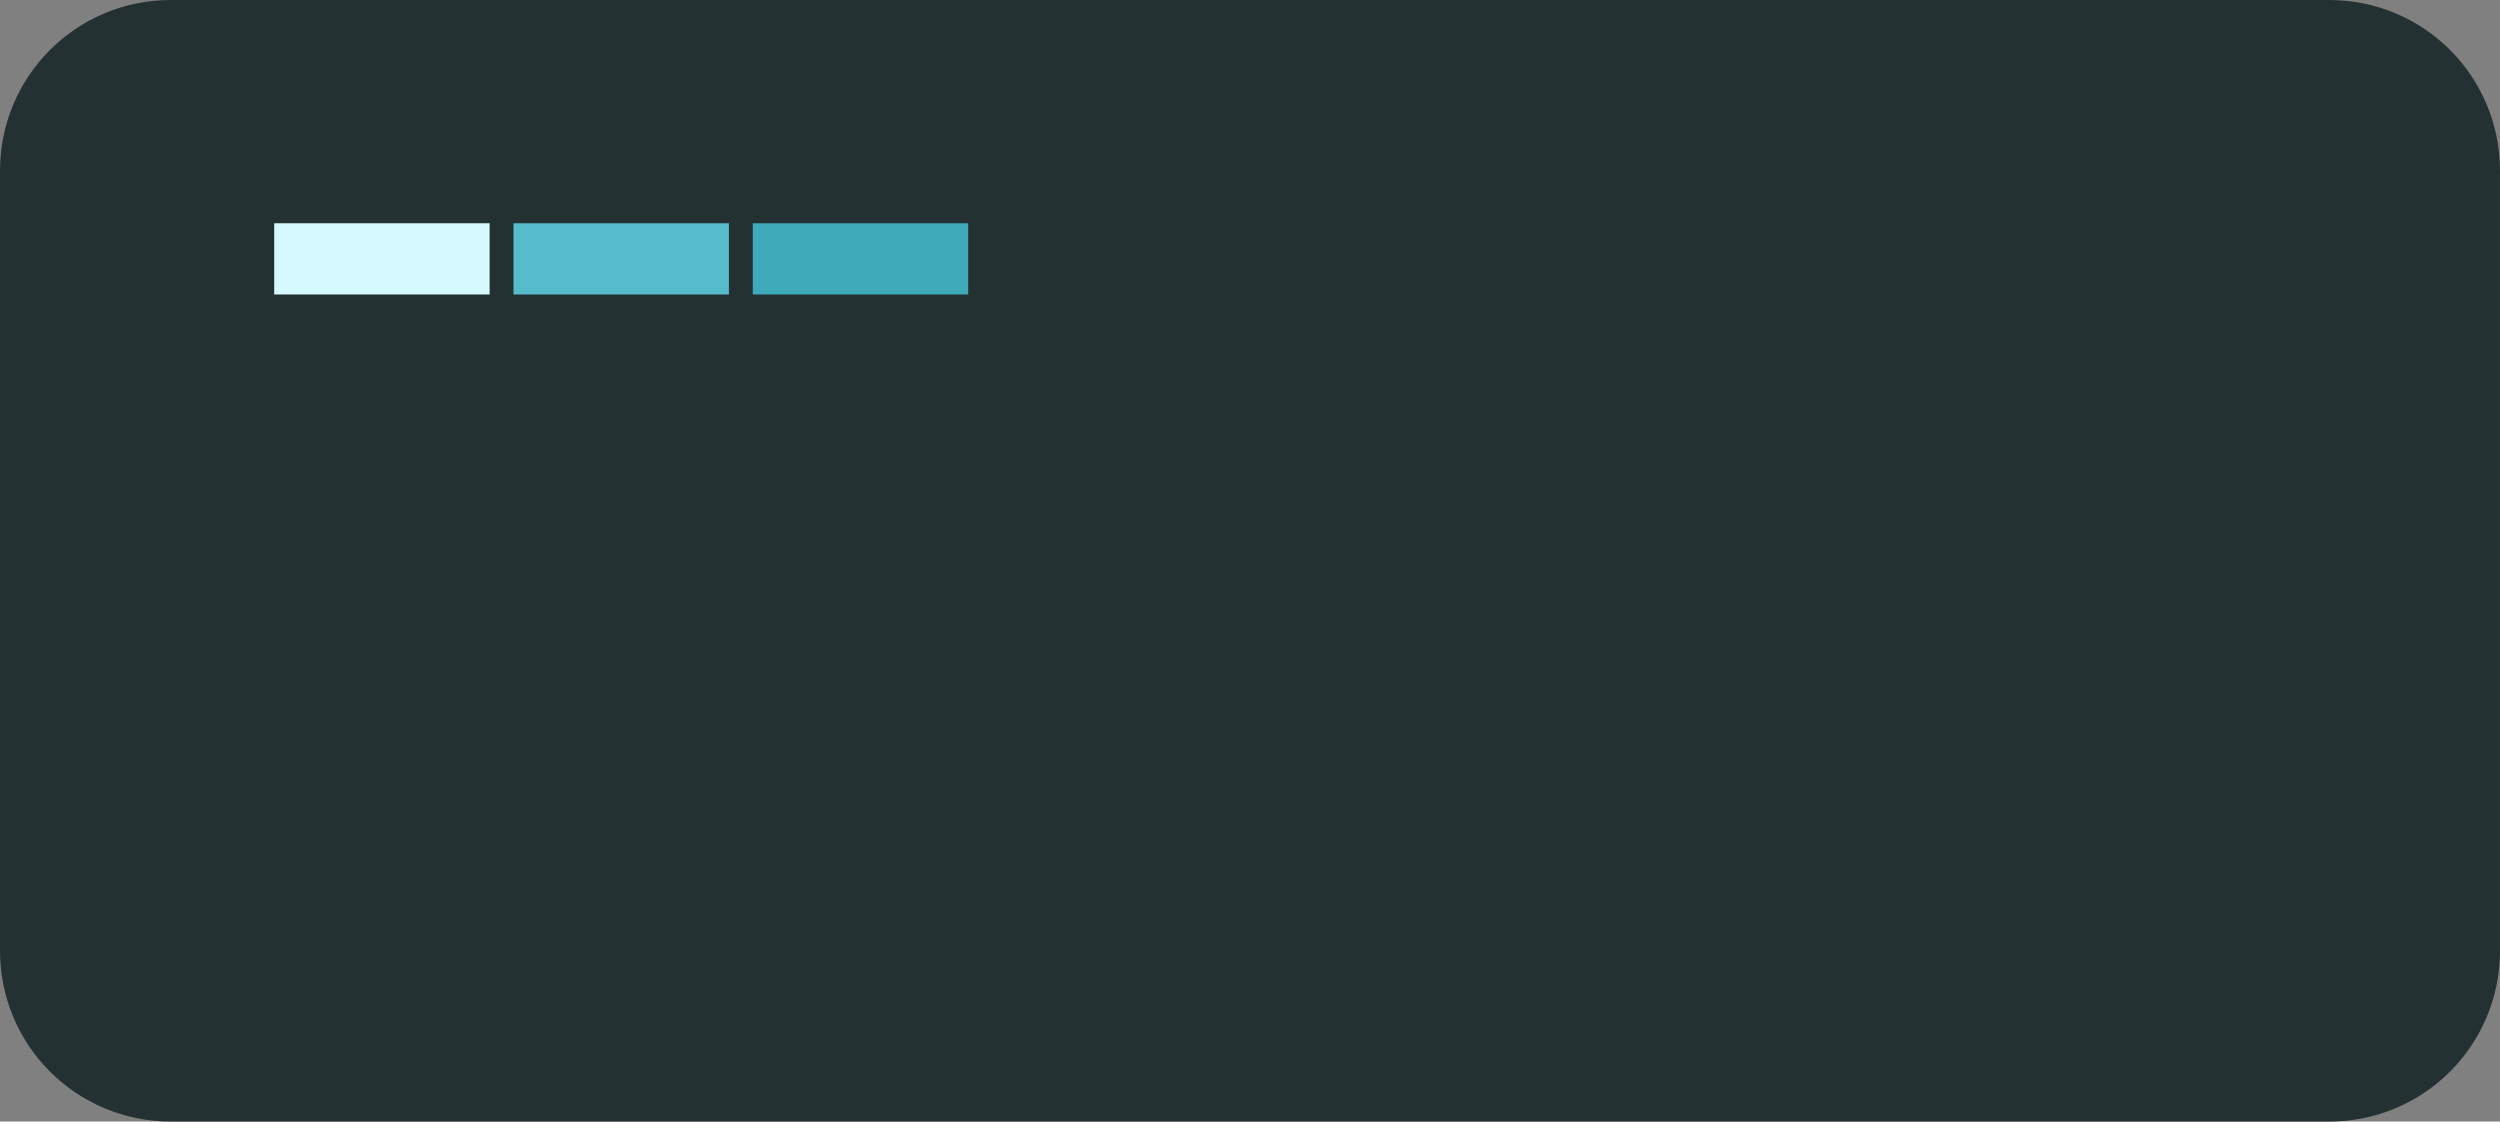 <?xml version="1.0" encoding="UTF-8" standalone="no"?>
<!-- Created with Inkscape (http://www.inkscape.org/) -->

<svg
   version="1.1"
   id="svg1"
   width="417.903"
   height="187.48"
   viewBox="0 0 417.903 187.48"
   xml:space="preserve"
   sodipodi:docname="box3.svg"
   inkscape:version="1.4 (e7c3feb100, 2024-10-09)"
   xmlns:inkscape="http://www.inkscape.org/namespaces/inkscape"
   xmlns:sodipodi="http://sodipodi.sourceforge.net/DTD/sodipodi-0.dtd"
   xmlns="http://www.w3.org/2000/svg"
   xmlns:svg="http://www.w3.org/2000/svg"><rect x="0" y="0" width="417.903" height="187.48" fill="#808080" stroke="none"/><sodipodi:namedview
     id="namedview1"
     pagecolor="#ffffff"
     bordercolor="#000000"
     borderopacity="0.25"
     inkscape:showpageshadow="2"
     inkscape:pageopacity="0.0"
     inkscape:pagecheckerboard="0"
     inkscape:deskcolor="#d1d1d1"
     inkscape:zoom="1.4620615"
     inkscape:cx="208.95154"
     inkscape:cy="94.045292"
     inkscape:window-width="1920"
     inkscape:window-height="1009"
     inkscape:window-x="0"
     inkscape:window-y="0"
     inkscape:window-maximized="1"
     inkscape:current-layer="g1" /><defs
     id="defs1" /><g
     id="g1"
     transform="translate(-1353.759,-255.151)"><path
       id="rect5"
       style="fill:#243133;stroke-width:1.869"
       d="m 1382.333,255.151 h 360.756 c 15.83,0 28.574,12.744 28.574,28.574 v 130.332 c 0,15.83 -12.744,28.574 -28.574,28.574 h -360.756 c -15.83,0 -28.574,-12.744 -28.574,-28.574 V 283.725 c 0,-15.83 12.744,-28.574 28.574,-28.574 z" /><path
       id="rect3"
       style="fill:#D6FAFF;stroke-width:1.934;fill-opacity:1"
       d="m 1399.595,292.47 h 36.008 v 11.905 h -36.008 z" /><path
       id="rect4"
       style="fill:#56BCCC;stroke-width:1.934;fill-opacity:1"
       d="m 1439.595,292.47 h 36.008 v 11.905 h -36.008 z" /><path
       id="rect15"
       style="fill:#3FAABA;stroke-width:1.934;fill-opacity:1"
       d="m 1479.595,292.47 h 36.008 v 11.905 h -36.008 z" /></g></svg>
